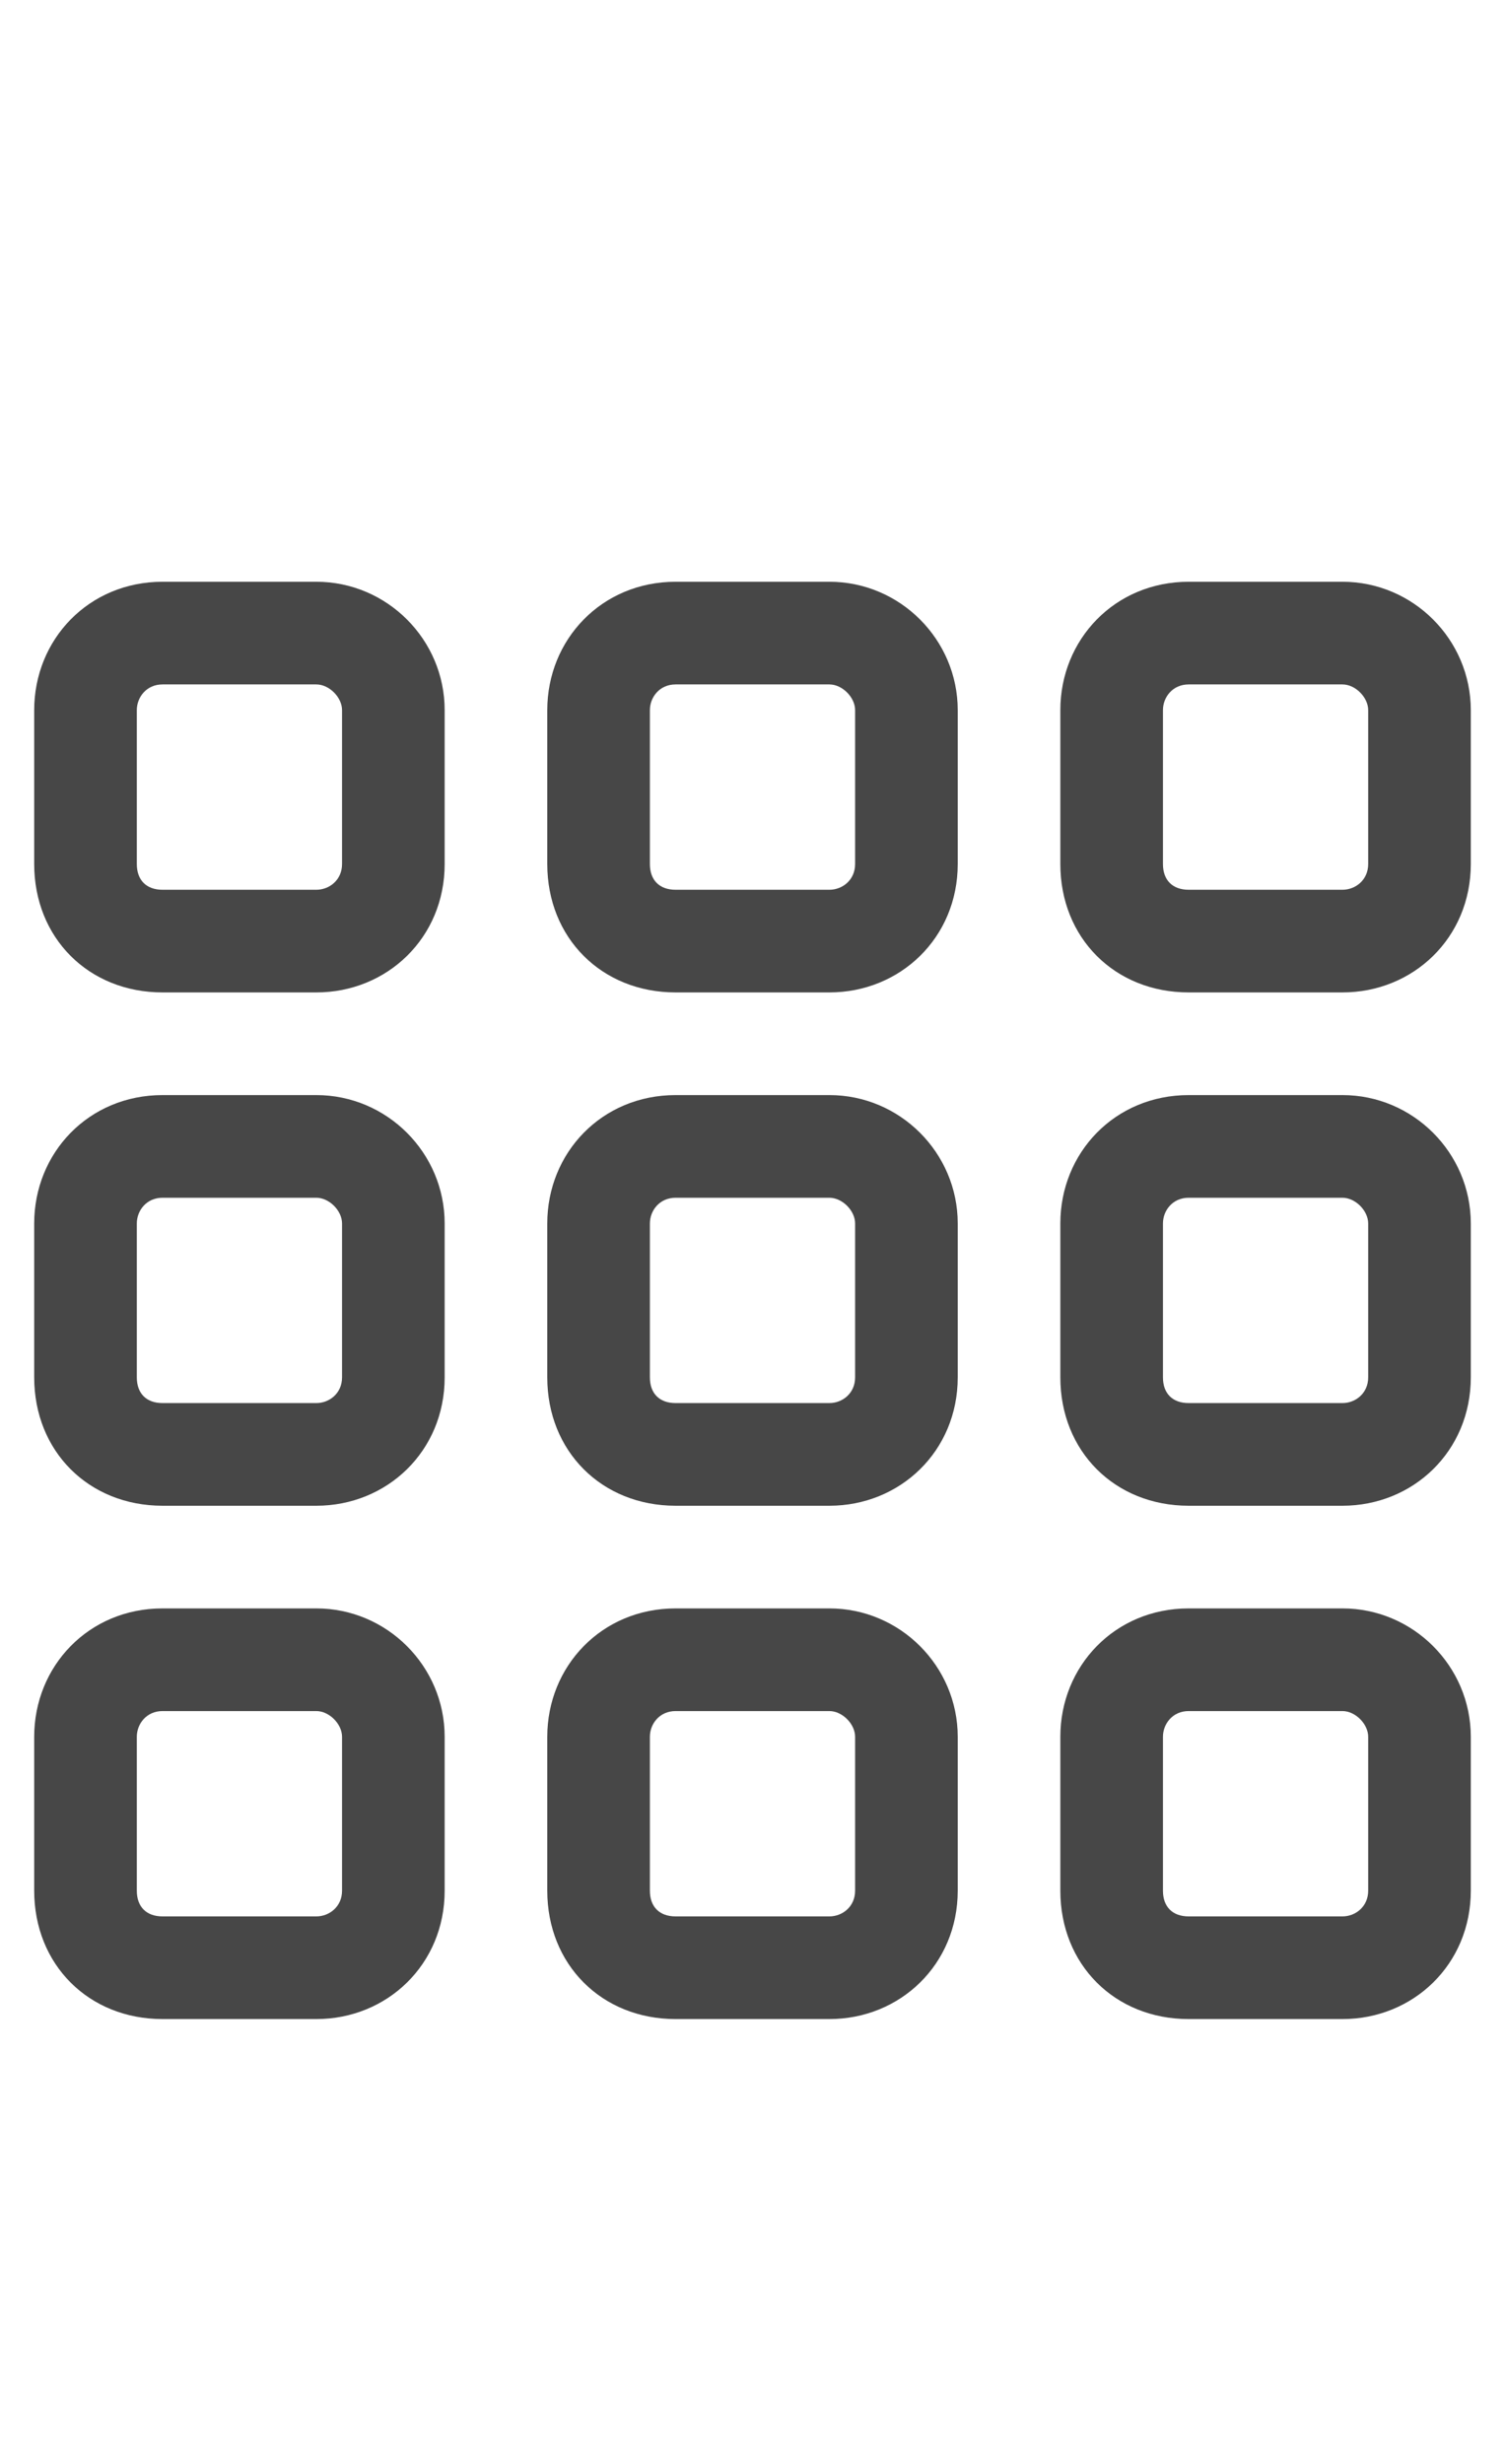 <svg width="11" height="18" viewBox="0 0 11 18" fill="none" xmlns="http://www.w3.org/2000/svg">
<g id="label-paired / caption / grid-caption / regular" clip-path="url(#clip0_2556_10535)">
<path id="icon" d="M2.312 5H1.188C1.07 5 1 5.094 1 5.188V6.312C1 6.43 1.07 6.5 1.188 6.5H2.312C2.406 6.5 2.5 6.43 2.5 6.312V5.188C2.5 5.094 2.406 5 2.312 5ZM1.188 4.25H2.312C2.828 4.25 3.25 4.672 3.25 5.188V6.312C3.25 6.852 2.828 7.25 2.312 7.25H1.188C0.648 7.25 0.25 6.852 0.25 6.312V5.188C0.25 4.672 0.648 4.25 1.188 4.25ZM2.312 8.75H1.188C1.07 8.75 1 8.844 1 8.938V10.062C1 10.18 1.07 10.25 1.188 10.25H2.312C2.406 10.25 2.5 10.18 2.5 10.062V8.938C2.5 8.844 2.406 8.75 2.312 8.75ZM1.188 8H2.312C2.828 8 3.25 8.422 3.25 8.938V10.062C3.25 10.602 2.828 11 2.312 11H1.188C0.648 11 0.25 10.602 0.25 10.062V8.938C0.25 8.422 0.648 8 1.188 8ZM1.188 12.5C1.07 12.5 1 12.594 1 12.688V13.812C1 13.93 1.07 14 1.188 14H2.312C2.406 14 2.5 13.93 2.5 13.812V12.688C2.5 12.594 2.406 12.5 2.312 12.5H1.188ZM0.25 12.688C0.25 12.172 0.648 11.75 1.188 11.75H2.312C2.828 11.75 3.25 12.172 3.25 12.688V13.812C3.25 14.352 2.828 14.75 2.312 14.75H1.188C0.648 14.75 0.25 14.352 0.25 13.812V12.688ZM6.062 5H4.938C4.82 5 4.75 5.094 4.75 5.188V6.312C4.75 6.43 4.82 6.5 4.938 6.5H6.062C6.156 6.5 6.25 6.43 6.25 6.312V5.188C6.25 5.094 6.156 5 6.062 5ZM4.938 4.25H6.062C6.578 4.25 7 4.672 7 5.188V6.312C7 6.852 6.578 7.25 6.062 7.25H4.938C4.398 7.25 4 6.852 4 6.312V5.188C4 4.672 4.398 4.25 4.938 4.25ZM4.938 8.75C4.82 8.75 4.75 8.844 4.75 8.938V10.062C4.75 10.18 4.82 10.25 4.938 10.25H6.062C6.156 10.25 6.25 10.18 6.25 10.062V8.938C6.25 8.844 6.156 8.75 6.062 8.75H4.938ZM4 8.938C4 8.422 4.398 8 4.938 8H6.062C6.578 8 7 8.422 7 8.938V10.062C7 10.602 6.578 11 6.062 11H4.938C4.398 11 4 10.602 4 10.062V8.938ZM6.062 12.5H4.938C4.82 12.5 4.75 12.594 4.75 12.688V13.812C4.75 13.93 4.82 14 4.938 14H6.062C6.156 14 6.25 13.93 6.25 13.812V12.688C6.25 12.594 6.156 12.5 6.062 12.5ZM4.938 11.75H6.062C6.578 11.75 7 12.172 7 12.688V13.812C7 14.352 6.578 14.75 6.062 14.75H4.938C4.398 14.75 4 14.352 4 13.812V12.688C4 12.172 4.398 11.75 4.938 11.75ZM8.688 5C8.57 5 8.5 5.094 8.5 5.188V6.312C8.5 6.43 8.57 6.5 8.688 6.5H9.812C9.906 6.5 10 6.43 10 6.312V5.188C10 5.094 9.906 5 9.812 5H8.688ZM7.75 5.188C7.75 4.672 8.148 4.25 8.688 4.25H9.812C10.328 4.25 10.75 4.672 10.75 5.188V6.312C10.75 6.852 10.328 7.25 9.812 7.25H8.688C8.148 7.25 7.75 6.852 7.75 6.312V5.188ZM9.812 8.75H8.688C8.57 8.75 8.5 8.844 8.5 8.938V10.062C8.5 10.18 8.57 10.25 8.688 10.25H9.812C9.906 10.25 10 10.18 10 10.062V8.938C10 8.844 9.906 8.75 9.812 8.75ZM8.688 8H9.812C10.328 8 10.75 8.422 10.75 8.938V10.062C10.75 10.602 10.328 11 9.812 11H8.688C8.148 11 7.75 10.602 7.75 10.062V8.938C7.75 8.422 8.148 8 8.688 8ZM8.688 12.5C8.57 12.5 8.5 12.594 8.5 12.688V13.812C8.5 13.93 8.57 14 8.688 14H9.812C9.906 14 10 13.93 10 13.812V12.688C10 12.594 9.906 12.5 9.812 12.5H8.688ZM7.75 12.688C7.75 12.172 8.148 11.75 8.688 11.75H9.812C10.328 11.75 10.75 12.172 10.75 12.688V13.812C10.75 14.352 10.328 14.75 9.812 14.75H8.688C8.148 14.75 7.75 14.352 7.75 13.812V12.688Z" fill="black" fill-opacity="0.72"/>
</g>
<defs>
<clipPath id="clip0_2556_10535">
<rect width="11" height="18" fill="white"/>
</clipPath>
</defs>
</svg>
